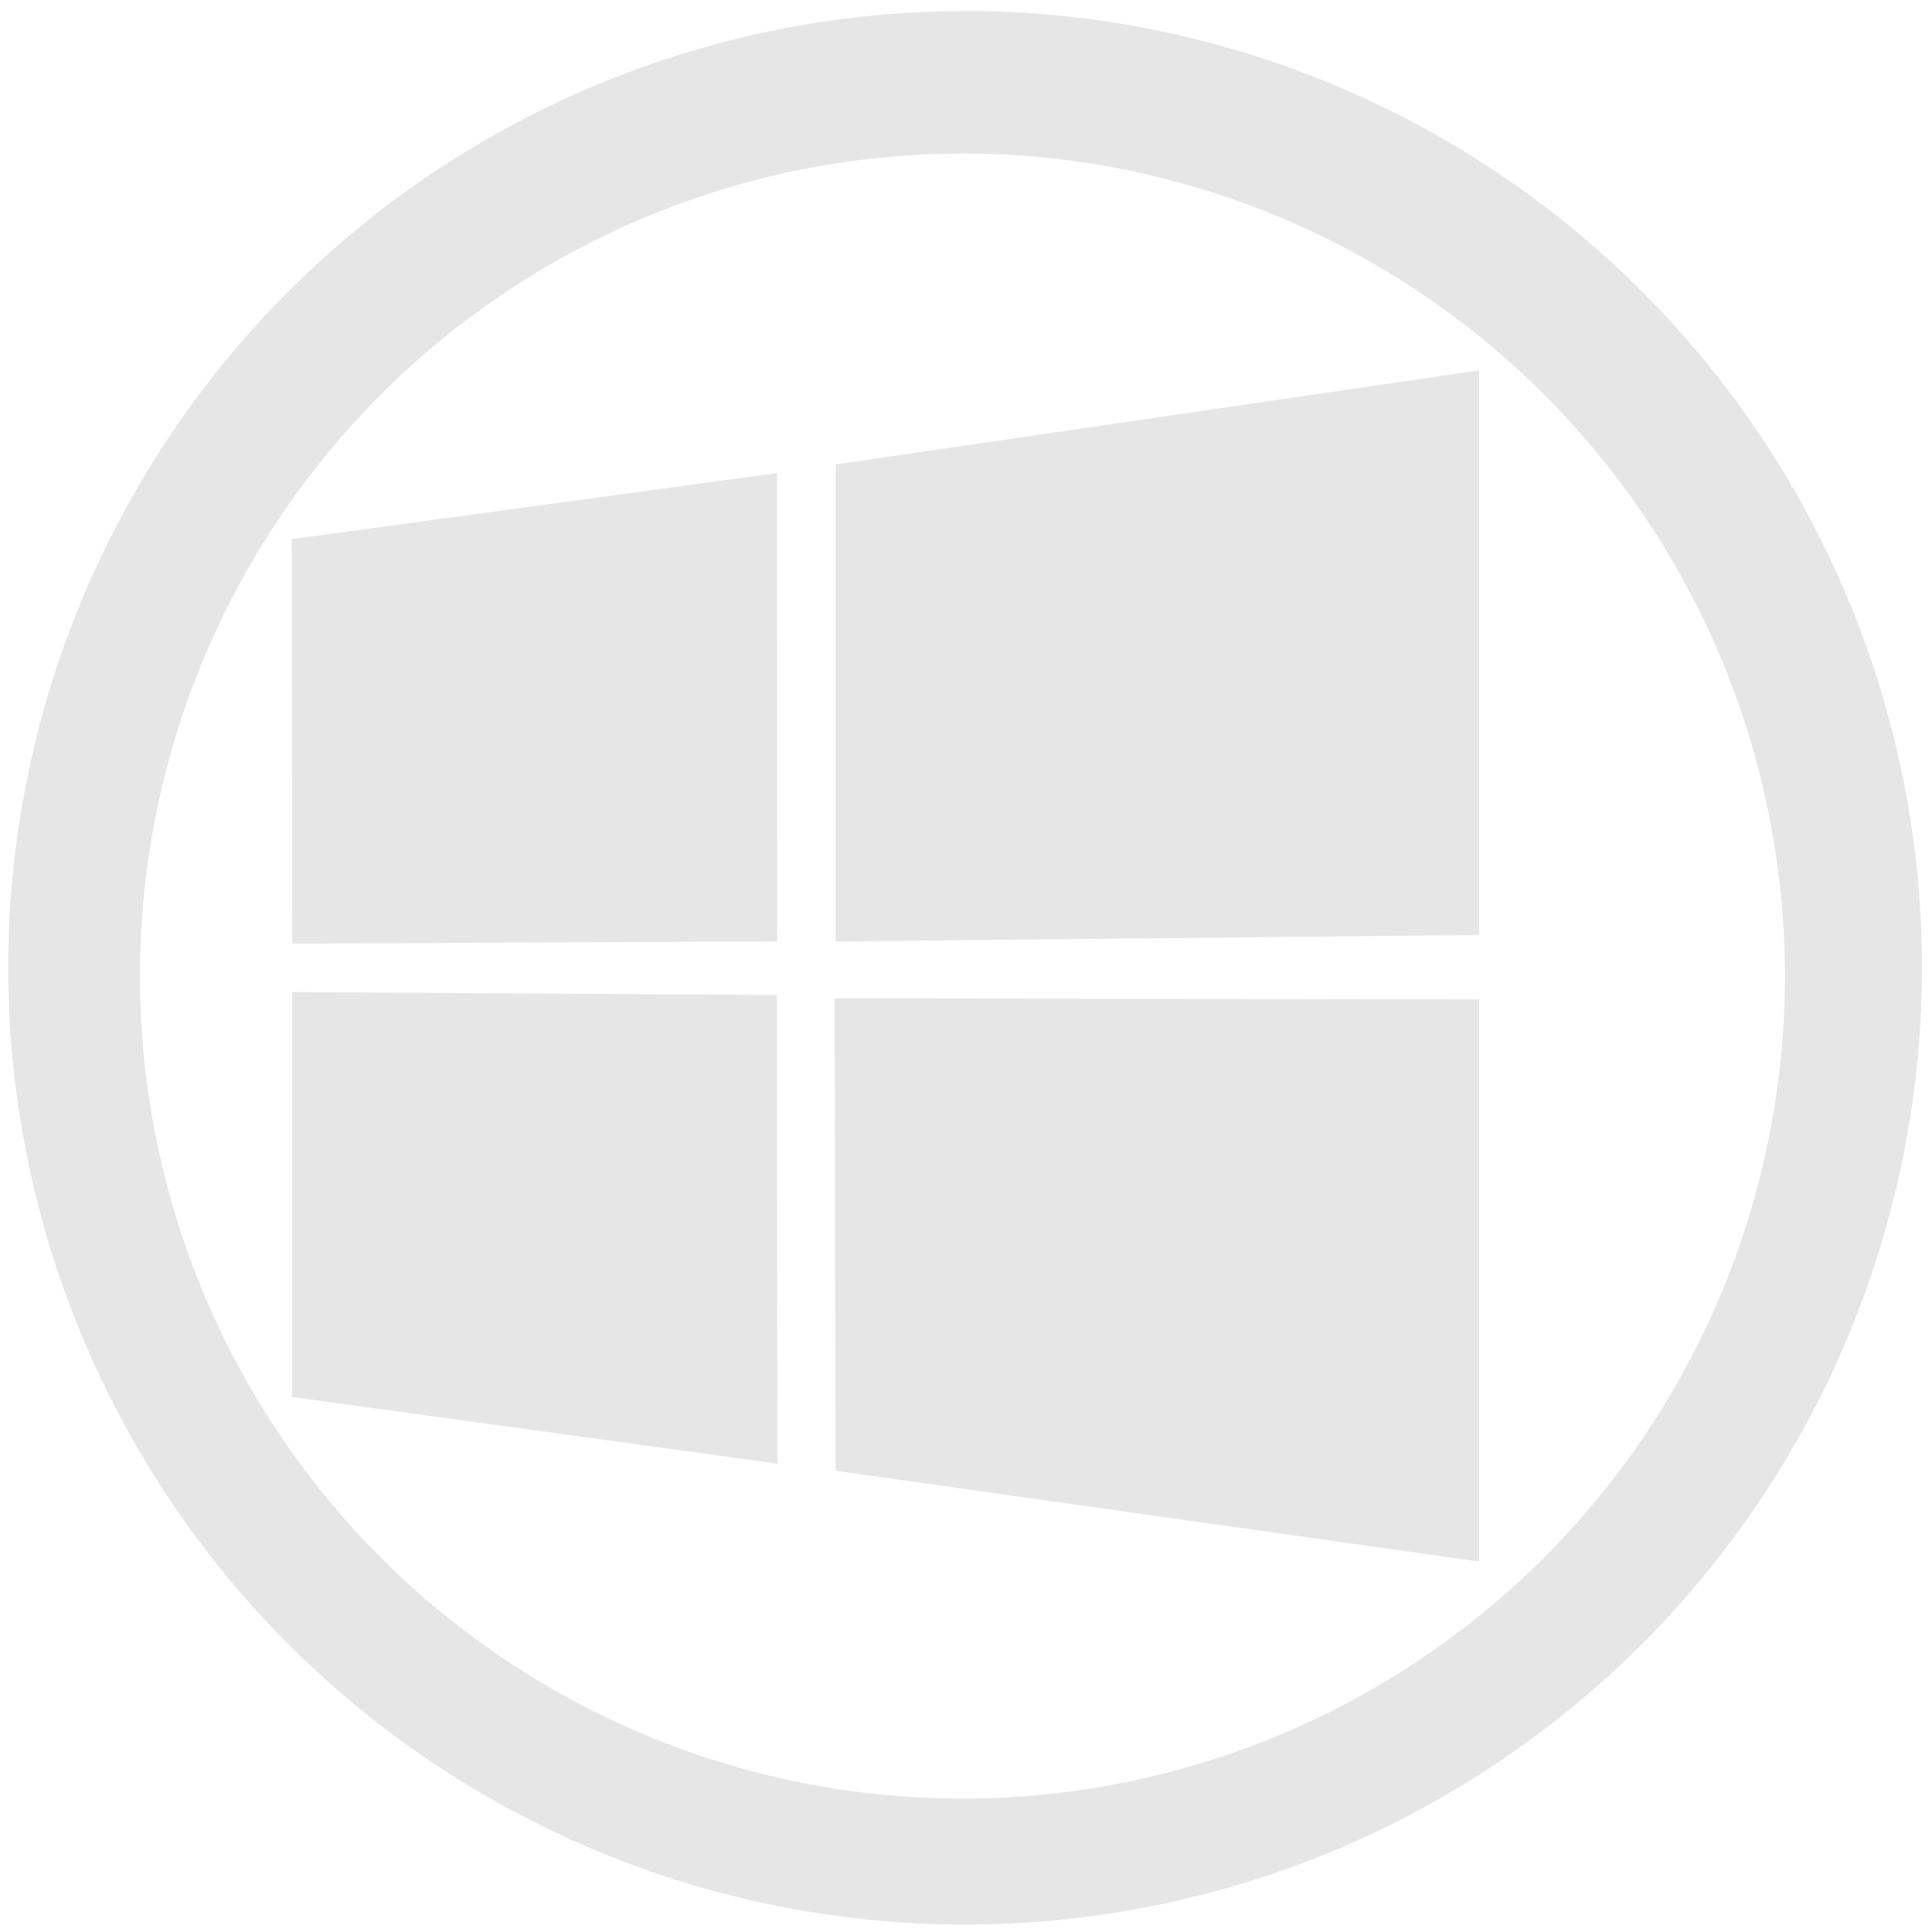<svg xmlns="http://www.w3.org/2000/svg" width="48" height="48" viewBox="0 0 12.7 12.7"><path fill="#e6e6e6" d="M6.344.073a6.29 6.29 0 0 0-6.29 6.29 6.29 6.29 0 0 0 6.29 6.288 6.29 6.29 0 0 0 6.29-6.289 6.29 6.29 0 0 0-6.29-6.29zm-.018.936a5.407 5.407 0 0 1 5.407 5.407 5.407 5.407 0 0 1-5.407 5.407A5.407 5.407 0 0 1 .92 6.416 5.407 5.407 0 0 1 6.326 1.01zm3.396 1.426l-4.229.618v3.136l4.23-.043V2.435zm-4.614.675l-3.19.434.003 2.659 3.188-.015-.001-3.078zM1.92 6.521v2.662l3.19.438-.003-3.08-3.187-.02zm3.567.041l.006 3.106 4.23.597V6.57l-4.236-.008z"/></svg>